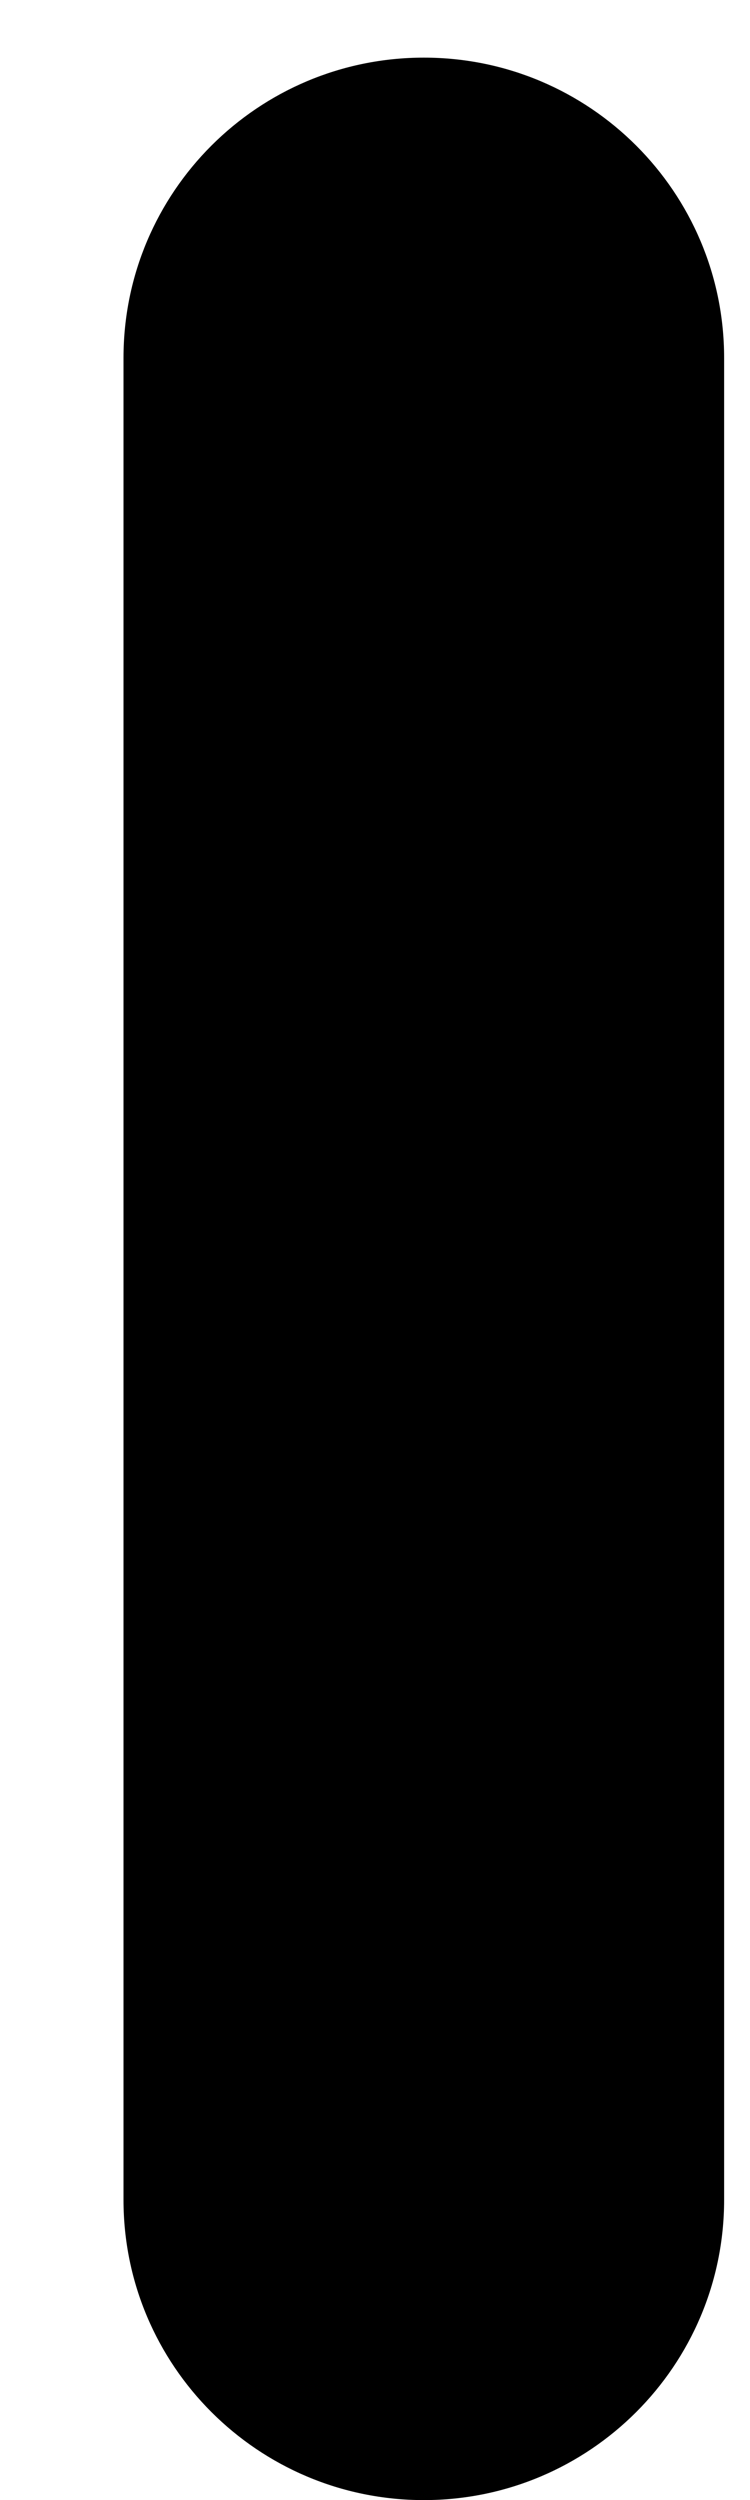 <?xml version="1.0" encoding="UTF-8" standalone="no"?><svg width='6' height='20' viewBox='0 0 6 20' fill='none' xmlns='http://www.w3.org/2000/svg'>
<path d='M0.988 2.863V17.598C0.988 18.924 2.064 20 3.391 20C4.717 20 5.793 18.924 5.793 17.598V2.863C5.793 1.536 4.717 0.461 3.391 0.461C2.064 0.461 0.988 1.536 0.988 2.863Z' fill='black'/>
</svg>
